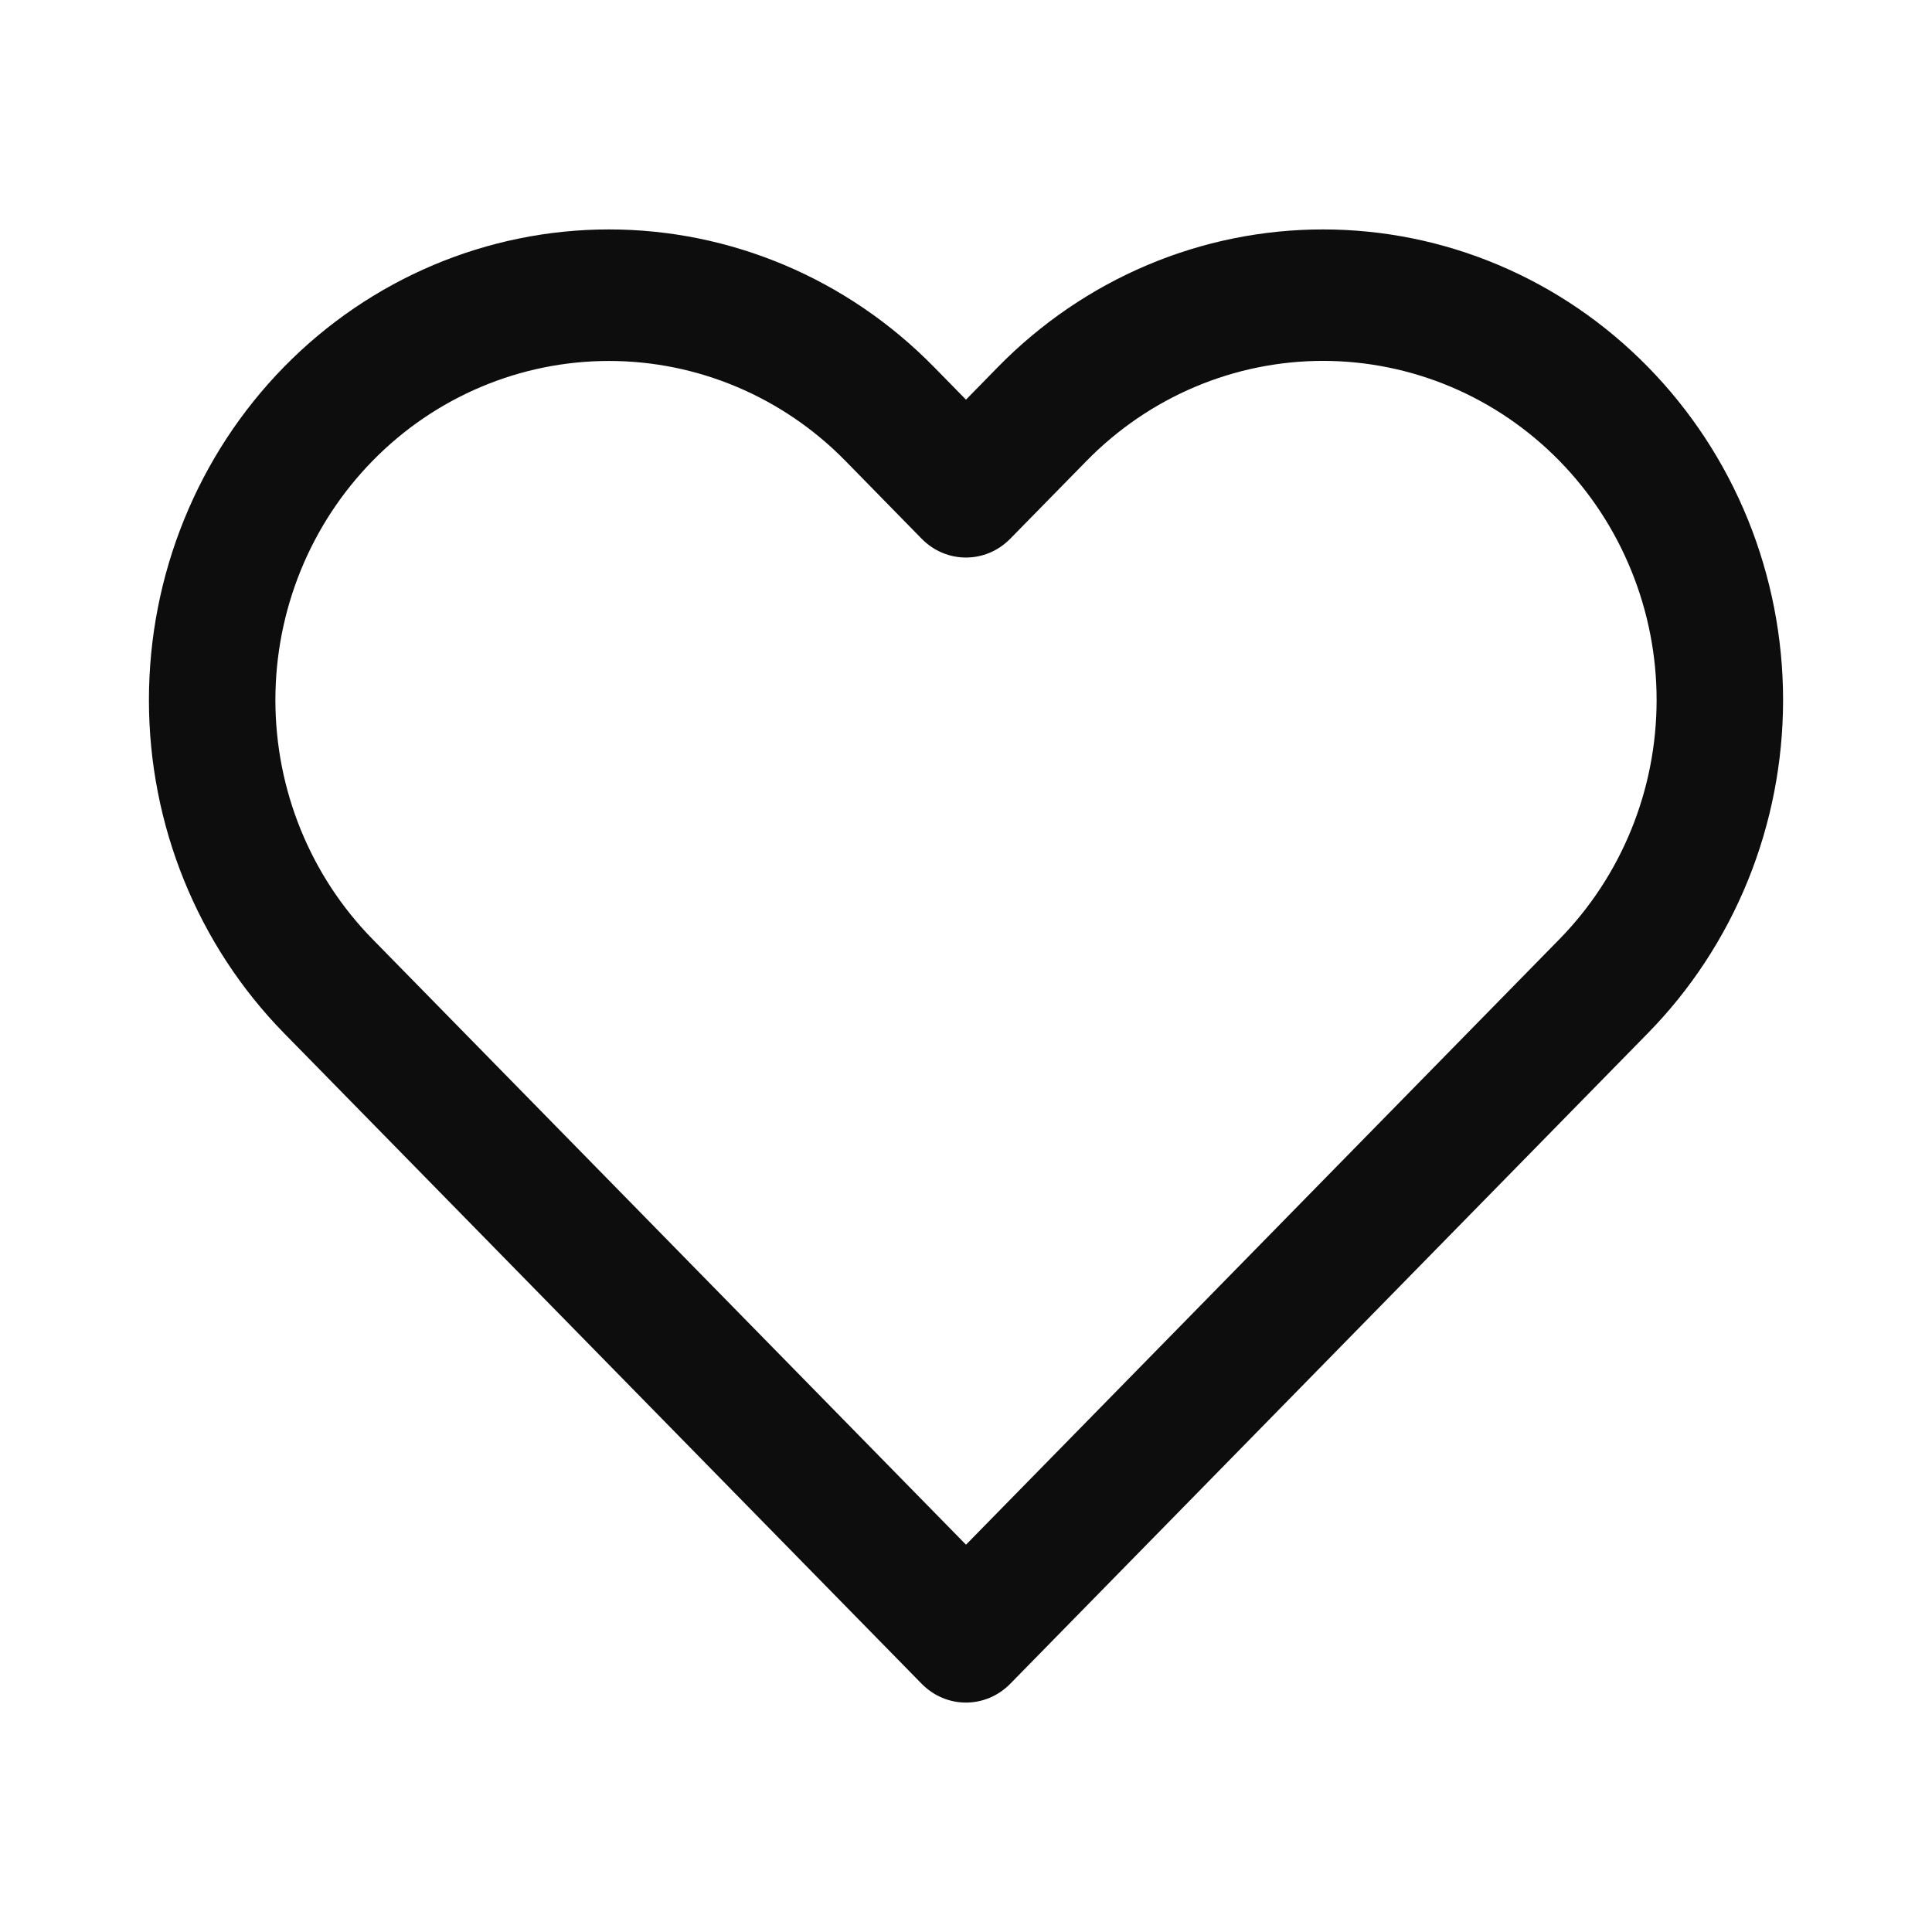 <svg width="24" height="24" viewBox="0 0 24 24" fill="none" xmlns="http://www.w3.org/2000/svg">
<path fill-rule="evenodd" clip-rule="evenodd" d="M14.311 3.431C14.985 3.146 15.706 3 16.435 3C17.163 3 17.885 3.146 18.559 3.431C19.233 3.716 19.846 4.134 20.363 4.662C20.881 5.19 21.293 5.818 21.574 6.51C21.855 7.203 22 7.946 22 8.696C22 9.447 21.855 10.19 21.574 10.882C21.293 11.574 20.881 12.202 20.363 12.73C20.363 12.73 20.363 12.73 20.363 12.73L12.443 20.811C12.196 21.063 11.803 21.063 11.556 20.811L3.636 12.73C2.591 11.663 2 10.213 2 8.696C2 7.18 2.591 5.729 3.636 4.662C4.681 3.596 6.094 3 7.565 3C9.035 3 10.448 3.596 11.493 4.662L12 5.179L12.506 4.662C13.024 4.134 13.637 3.716 14.311 3.431ZM16.435 4.333C15.869 4.333 15.308 4.447 14.786 4.668C14.264 4.889 13.791 5.212 13.393 5.618L12.443 6.587C12.196 6.839 11.803 6.839 11.556 6.587L10.607 5.618C9.803 4.798 8.709 4.334 7.565 4.334C6.42 4.334 5.326 4.798 4.523 5.618C3.719 6.438 3.271 7.545 3.271 8.696C3.271 9.847 3.719 10.955 4.523 11.774L12 19.403L19.477 11.774C19.875 11.368 20.19 10.887 20.404 10.36C20.619 9.832 20.729 9.266 20.729 8.696C20.729 8.126 20.619 7.561 20.404 7.033C20.19 6.505 19.875 6.024 19.477 5.618C19.079 5.212 18.606 4.889 18.084 4.668C17.561 4.447 17.001 4.333 16.435 4.333Z" fill="#0D0D0D"/>
<path d="M20.363 12.73C20.881 12.202 21.293 11.574 21.574 10.882C21.855 10.19 22 9.447 22 8.696C22 7.946 21.855 7.203 21.574 6.51C21.293 5.818 20.881 5.19 20.363 4.662C19.846 4.134 19.233 3.716 18.559 3.431C17.885 3.146 17.163 3 16.435 3C15.706 3 14.985 3.146 14.311 3.431C13.637 3.716 13.024 4.134 12.506 4.662L12 5.179L11.493 4.662C10.448 3.596 9.035 3 7.565 3C6.094 3 4.681 3.596 3.636 4.662C2.591 5.729 2 7.18 2 8.696C2 10.213 2.591 11.663 3.636 12.73L11.556 20.811C11.803 21.063 12.196 21.063 12.443 20.811L20.363 12.73ZM20.363 12.73C20.363 12.73 20.363 12.73 20.363 12.73ZM14.786 4.668C15.308 4.447 15.869 4.333 16.435 4.333C17.001 4.333 17.561 4.447 18.084 4.668C18.606 4.889 19.079 5.212 19.477 5.618C19.875 6.024 20.19 6.505 20.404 7.033C20.619 7.561 20.729 8.126 20.729 8.696C20.729 9.266 20.619 9.832 20.404 10.36C20.19 10.887 19.875 11.368 19.477 11.774L12 19.403L4.523 11.774C3.719 10.955 3.271 9.847 3.271 8.696C3.271 7.545 3.719 6.438 4.523 5.618C5.326 4.798 6.42 4.334 7.565 4.334C8.709 4.334 9.803 4.798 10.607 5.618L11.556 6.587C11.803 6.839 12.196 6.839 12.443 6.587L13.393 5.618C13.791 5.212 14.264 4.889 14.786 4.668Z" stroke="#0D0D0D" stroke-width="0.3" stroke-linecap="round" stroke-linejoin="round"/>
</svg>
